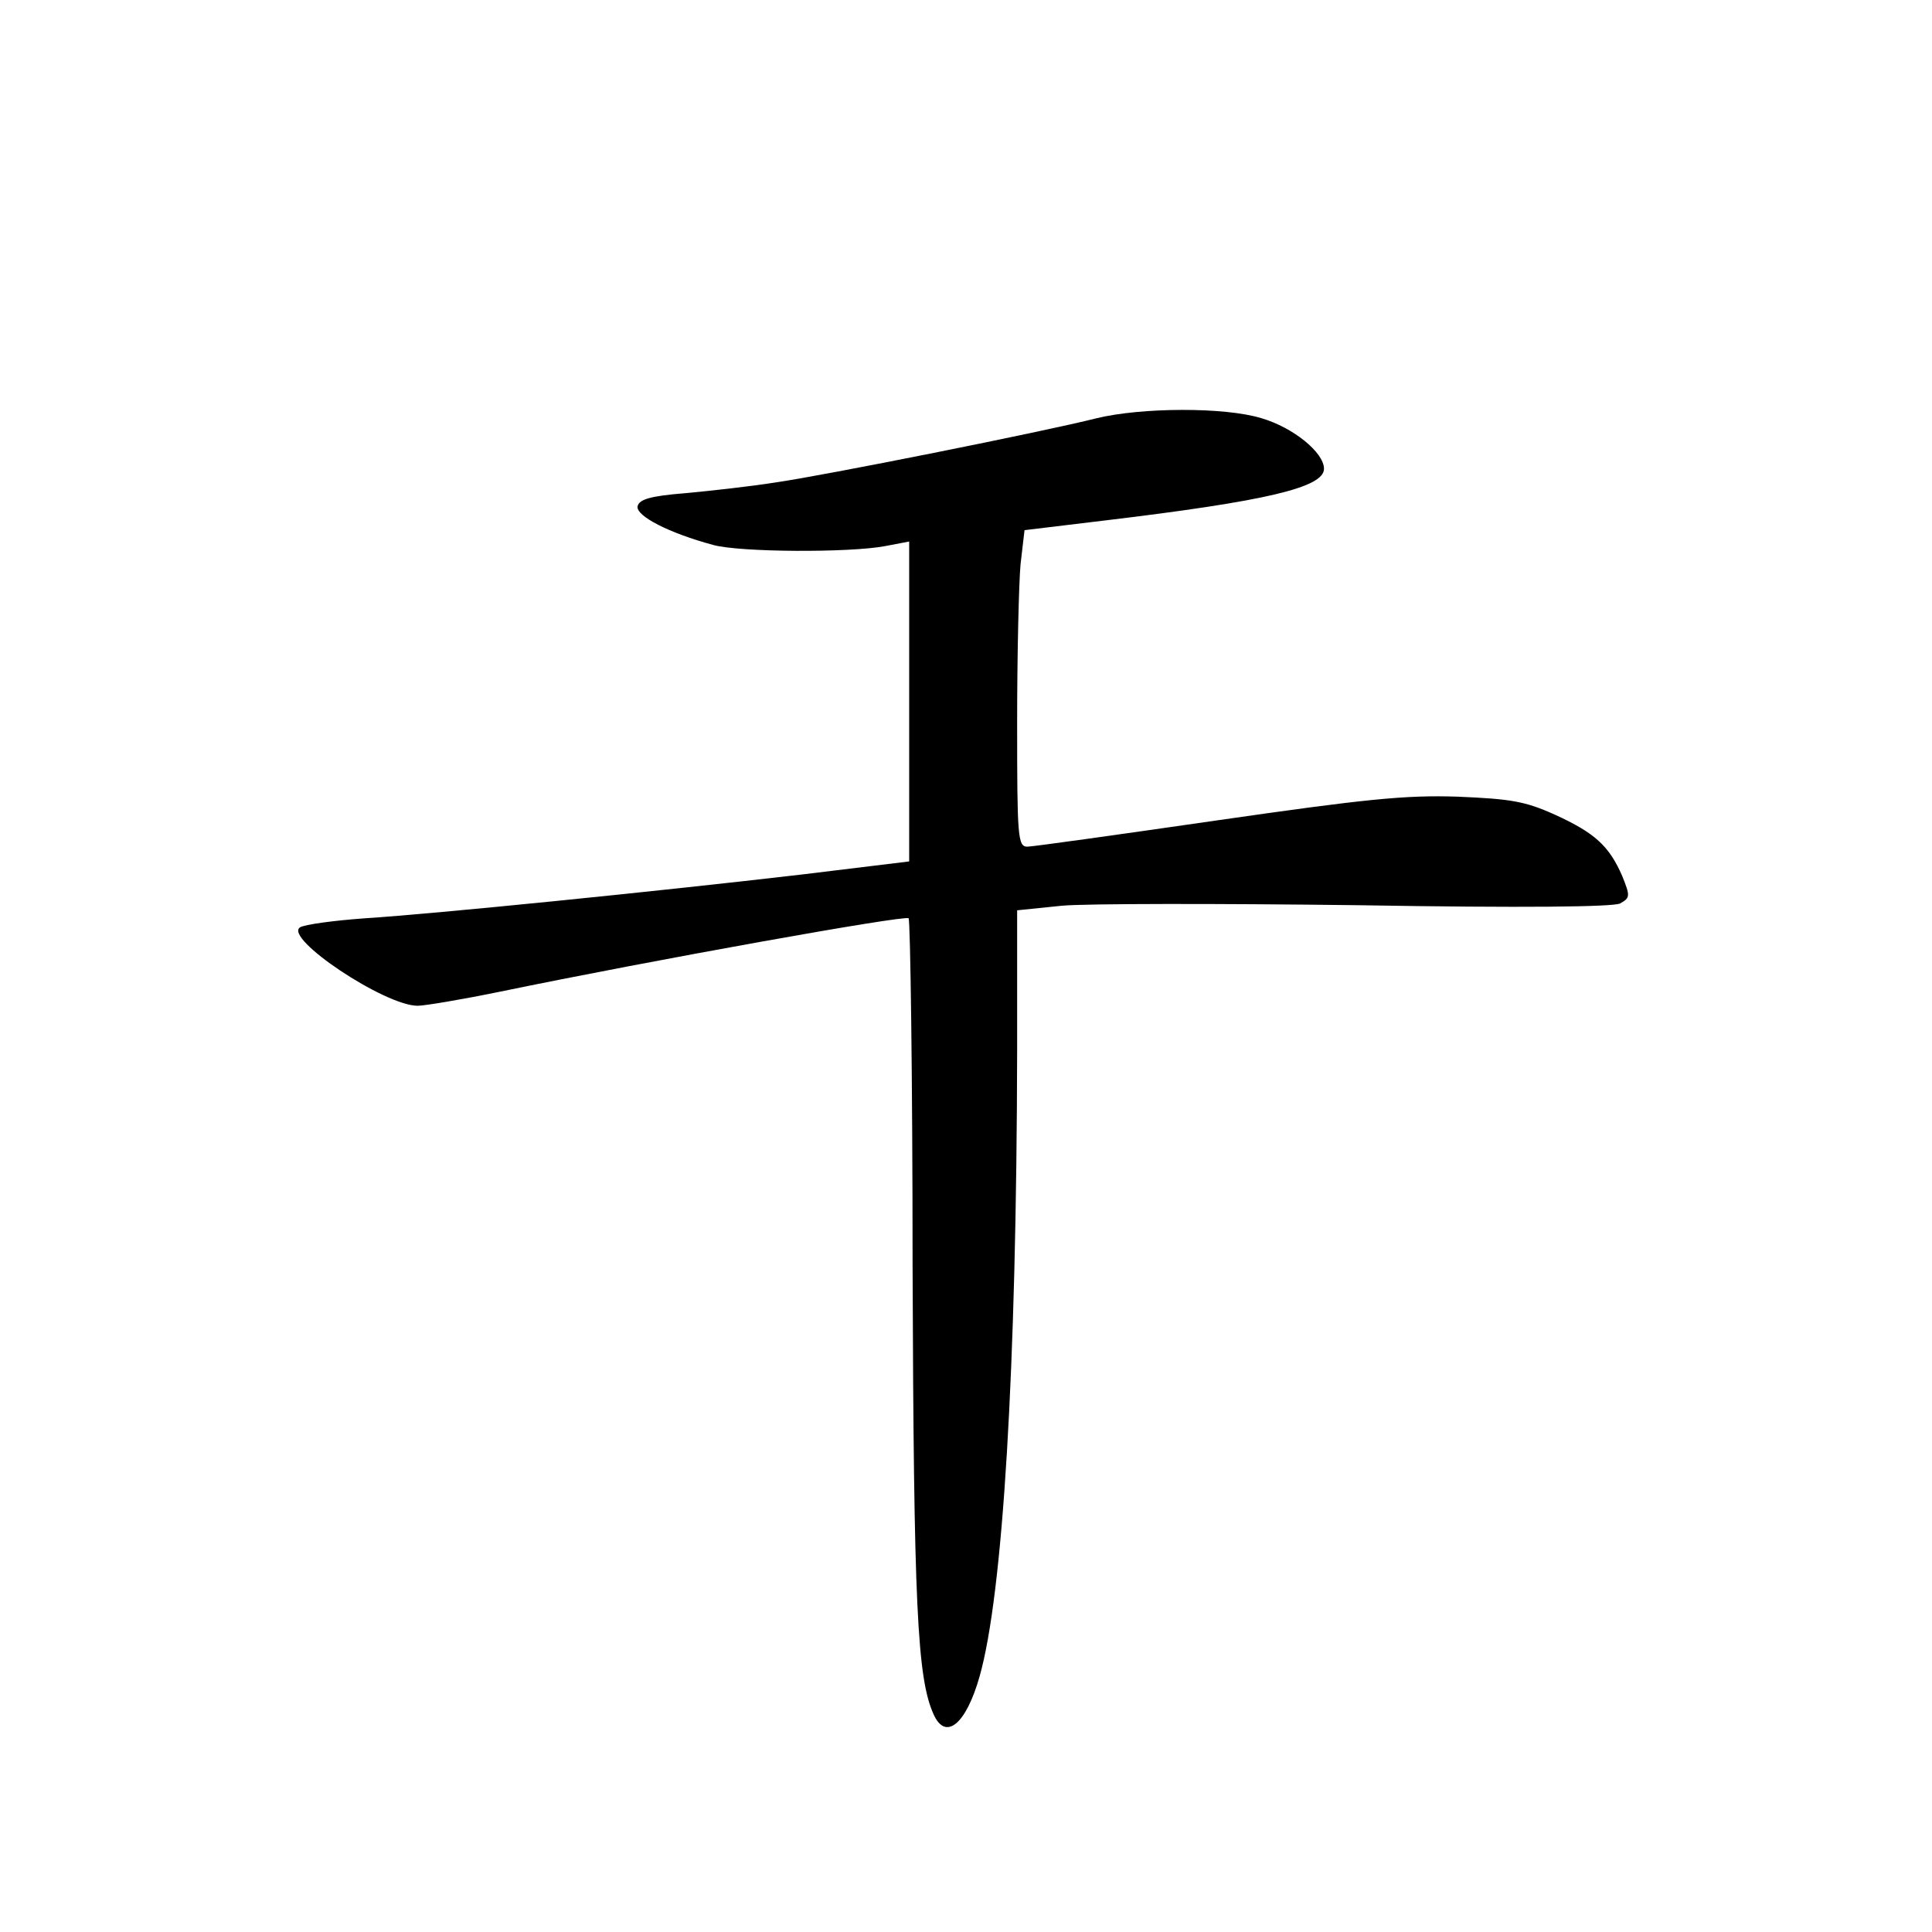<?xml version="1.0" standalone="no"?>
<!DOCTYPE svg PUBLIC "-//W3C//DTD SVG 20010904//EN"
 "http://www.w3.org/TR/2001/REC-SVG-20010904/DTD/svg10.dtd">
<svg version="1.0" xmlns="http://www.w3.org/2000/svg"
 width="340pt" height="340pt" viewBox="0 0 340 340"
 preserveAspectRatio="xMidYMid meet">
<g transform="translate(0,340) scale(0.1,-0.1)"
fill="#000000" stroke="none">
<path d="M1930 2664 c-95 -24 -481 -101 -565 -113 -44 -7 -116 -15 -160 -19
-62 -5 -80 -11 -83 -23 -3 -17 55 -47 133 -68 46 -13 240 -14 303 -2 l42 8 0
-281 0 -282 -189 -23 c-257 -30 -644 -69 -768 -77 -56 -4 -107 -11 -115 -16
-29 -19 149 -138 207 -138 12 0 78 11 146 25 266 55 712 135 718 129 3 -3 7
-279 7 -612 2 -596 8 -725 37 -789 21 -47 57 -18 81 67 41 145 65 538 66 1102
l0 246 78 8 c42 4 276 4 520 1 296 -5 450 -3 463 3 18 10 18 13 4 48 -23 53
-48 76 -118 108 -53 24 -78 28 -172 32 -92 3 -161 -4 -425 -42 -173 -25 -323
-46 -332 -46 -17 0 -18 17 -18 219 0 120 3 245 6 278 l7 60 141 17 c284 34
386 58 386 91 0 29 -55 73 -110 89 -65 20 -212 19 -290 0z"/>
</g>
</svg>
